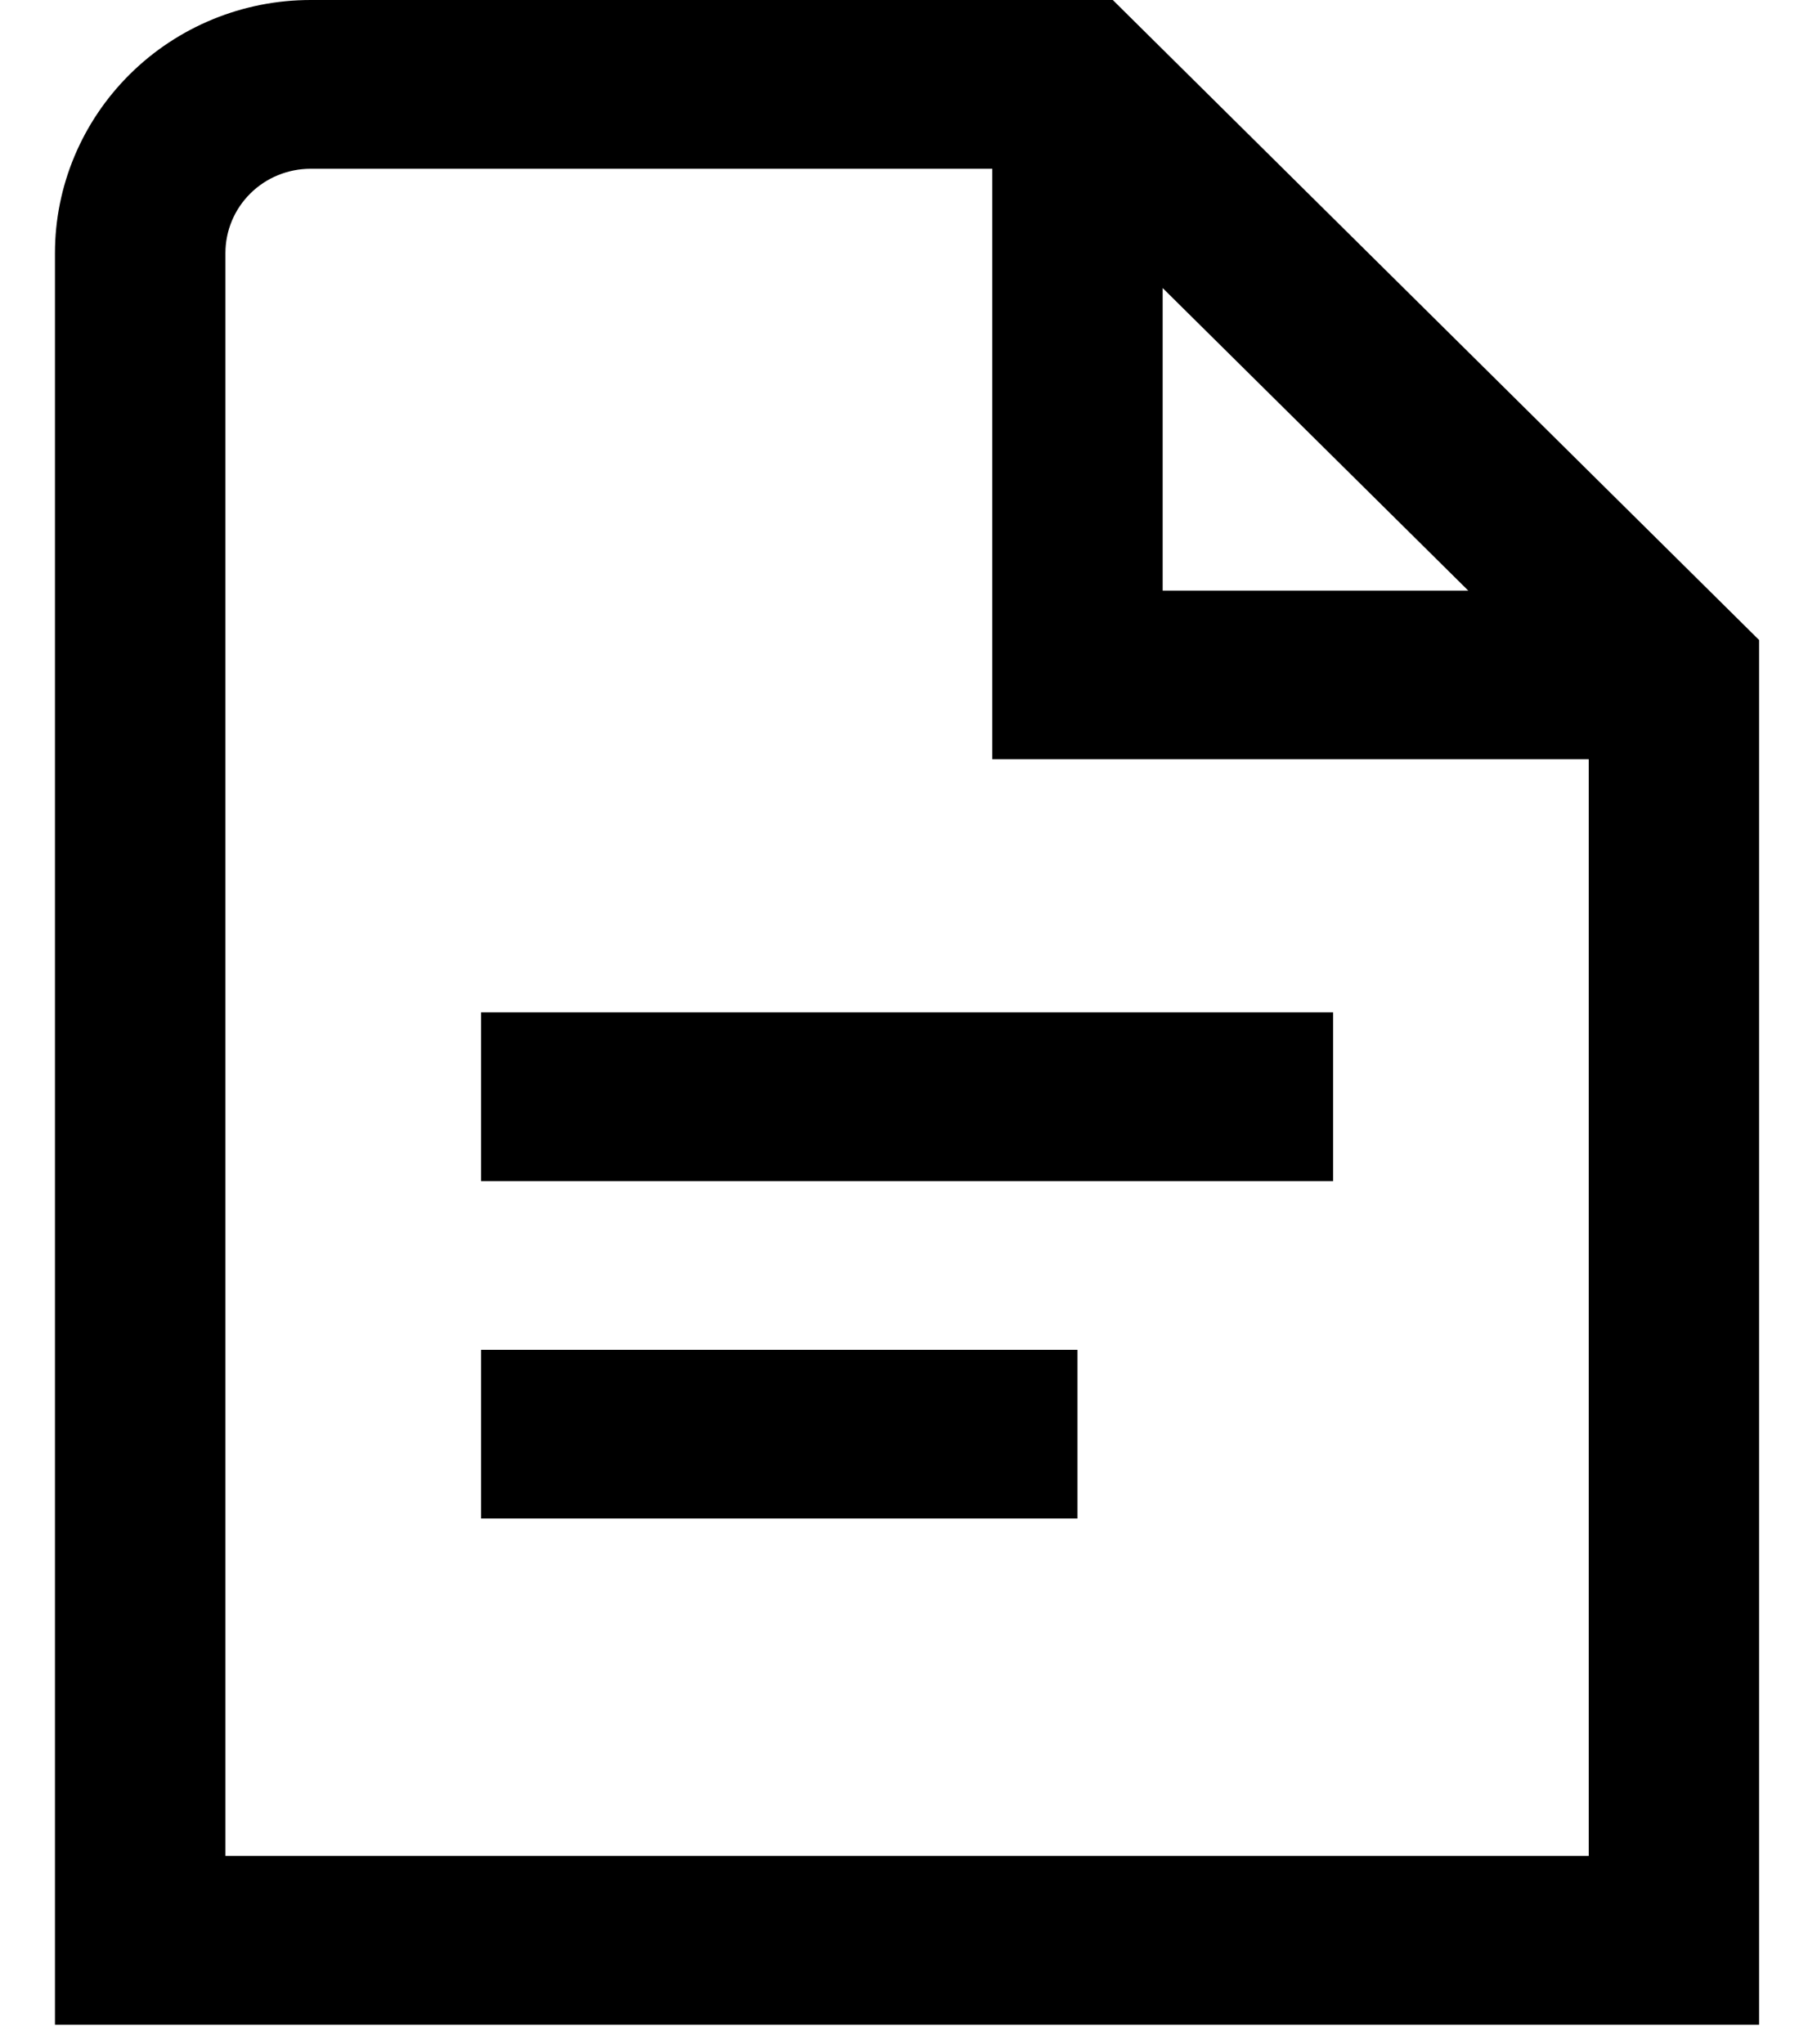 <svg width="16" height="18" viewBox="0 0 16 18" fill="none" xmlns="http://www.w3.org/2000/svg">
<path d="M4.236 8.913H11.739V10.399H4.236V8.913ZM4.236 13.37H9.488V11.885H4.236V13.37ZM15.49 5.635V17.827H0.484V2.228C0.484 1.637 0.722 1.071 1.144 0.653C1.566 0.235 2.138 0 2.735 0L9.799 0L15.49 5.635ZM10.238 5.2H12.929L10.238 2.536V5.2ZM13.99 16.341V6.685H8.738V1.486H2.735C2.536 1.486 2.345 1.564 2.205 1.703C2.064 1.842 1.985 2.031 1.985 2.228V16.341H13.99Z" fill="black"/>
</svg>

